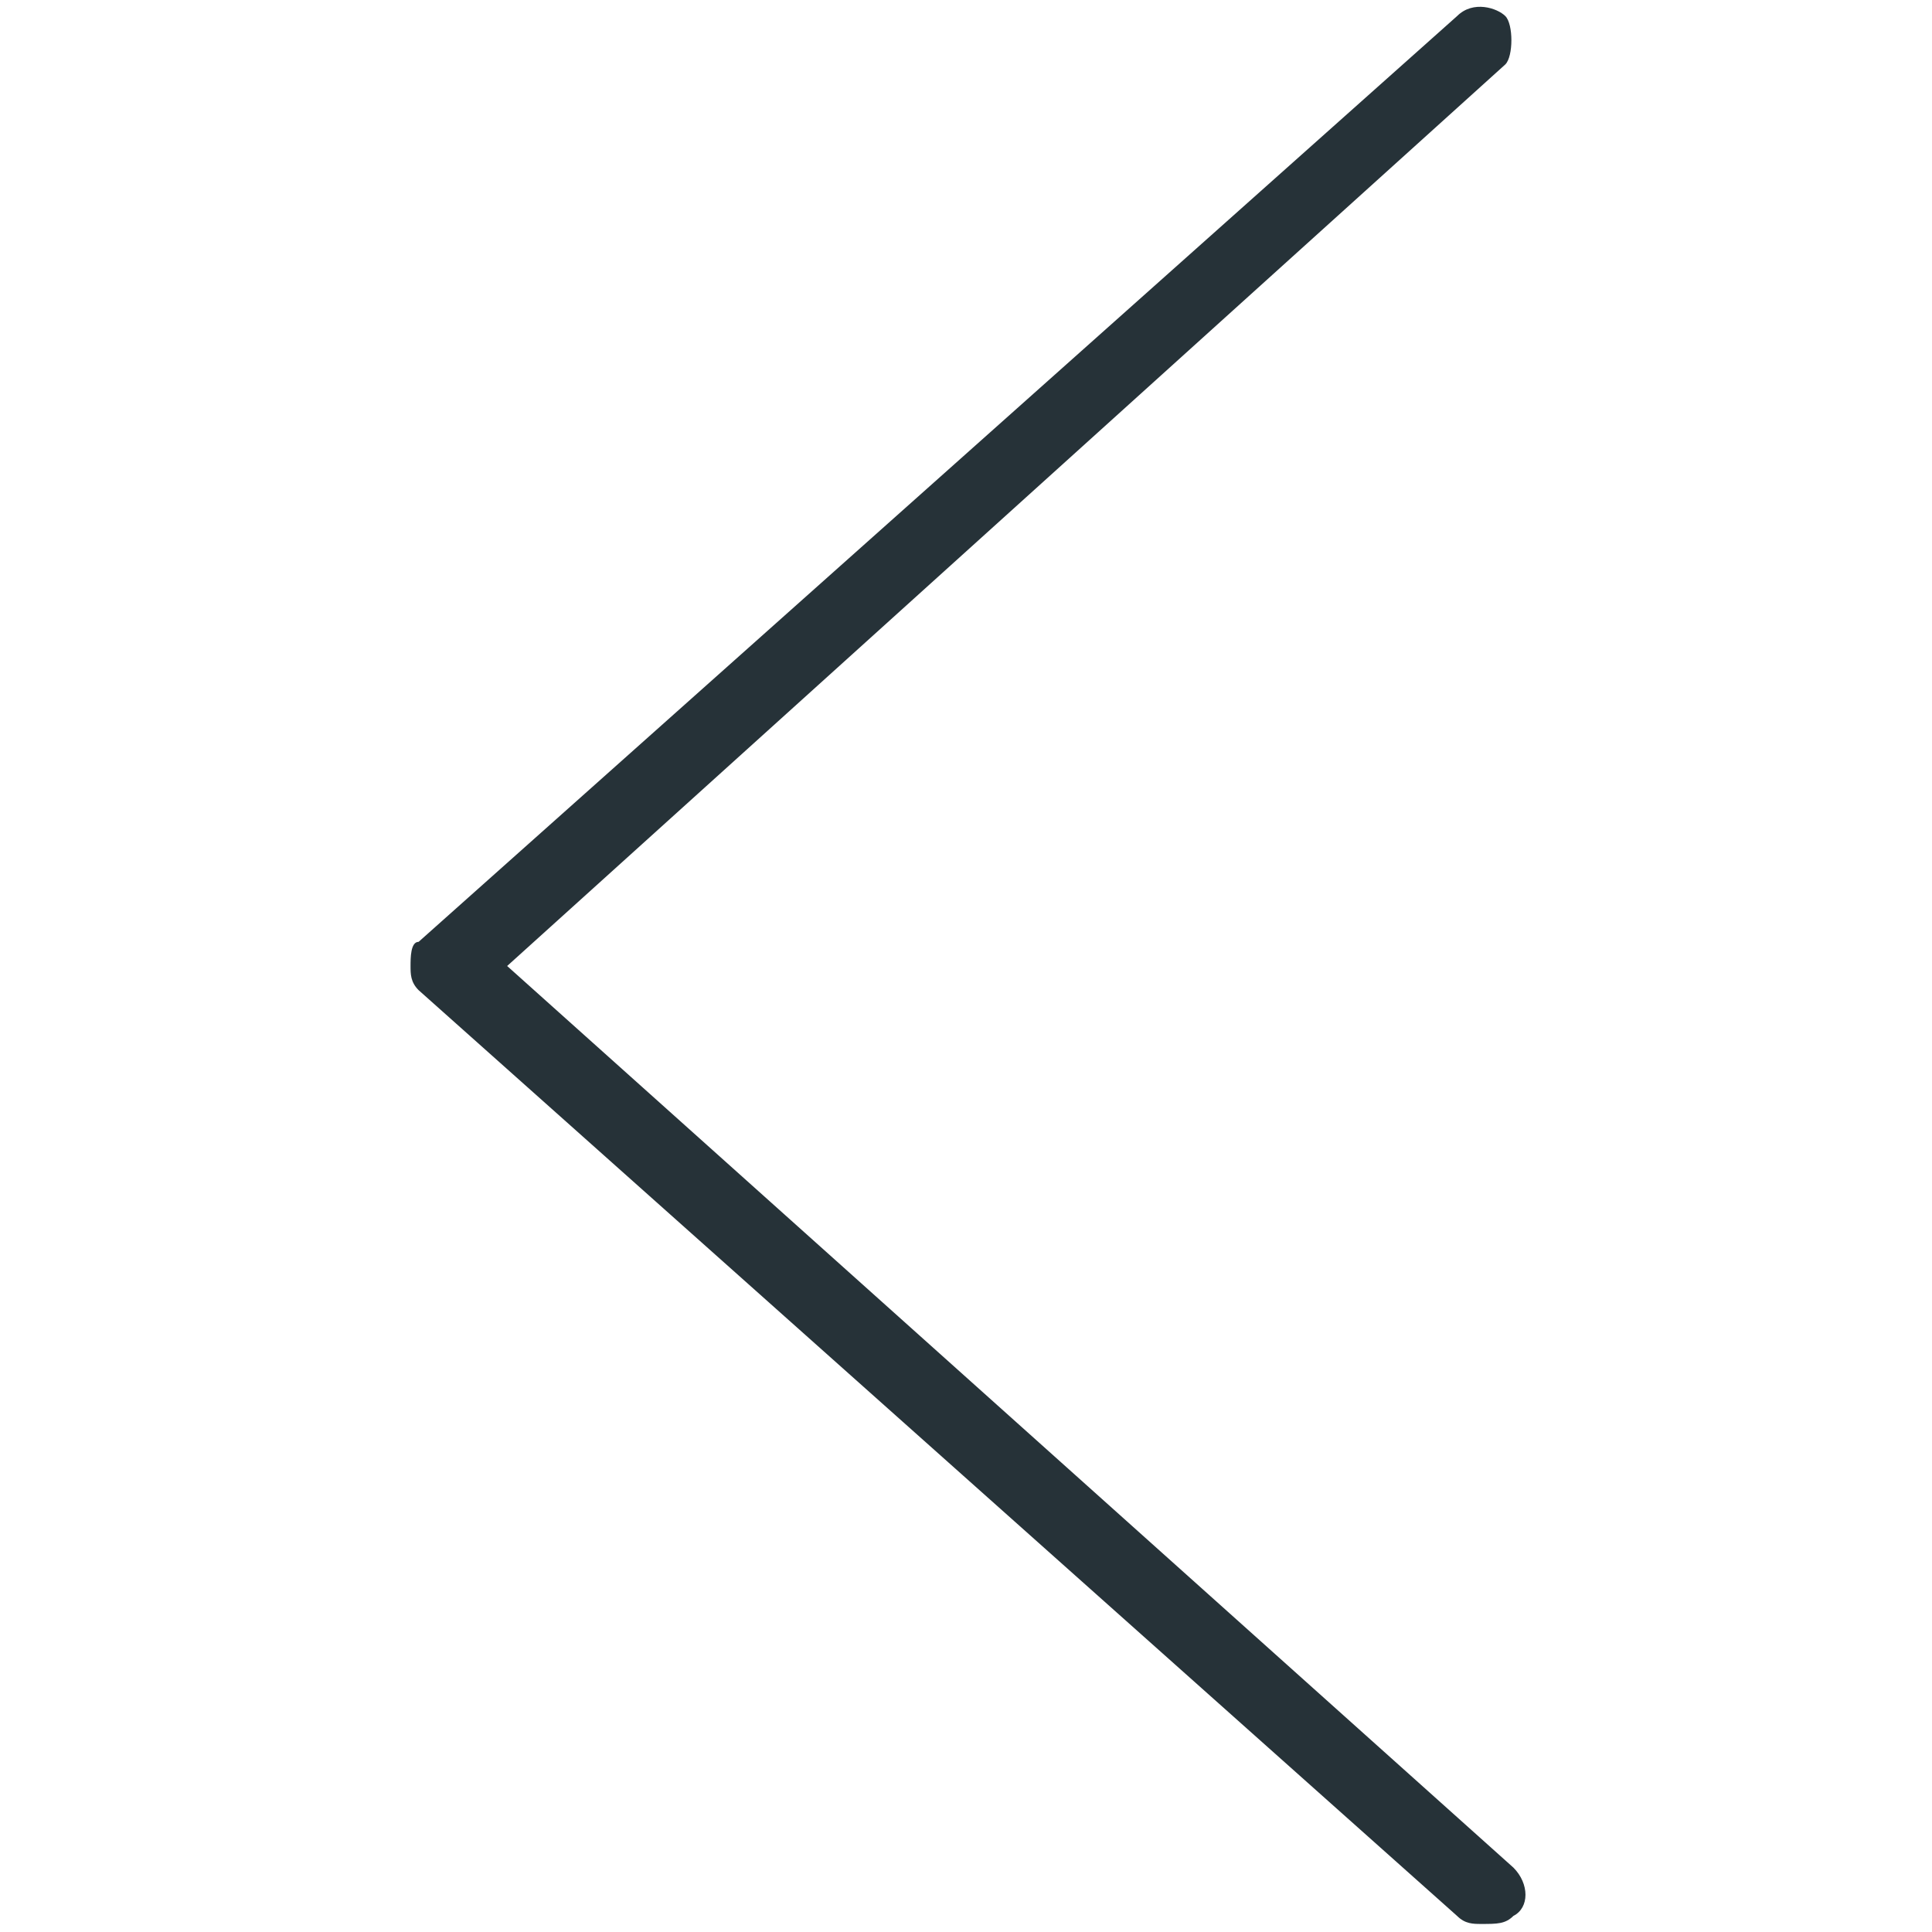 <svg xmlns="http://www.w3.org/2000/svg" viewBox="0 0 24 24" style="enable-background:new 0 0 24 24" xml:space="preserve"><path d="M18.4 23.9c-.1 0-.2 0-.3-.1L5.2 12.3c-.1-.1-.1-.2-.1-.3 0-.1 0-.3.1-.3L18.1.2c.2-.2.5-.1.6 0s.1.5 0 .6L6.3 12l12.5 11.2c.2.2.2.5 0 .6-.1.1-.2.1-.4.1z" style="fill:#263238"/></svg>